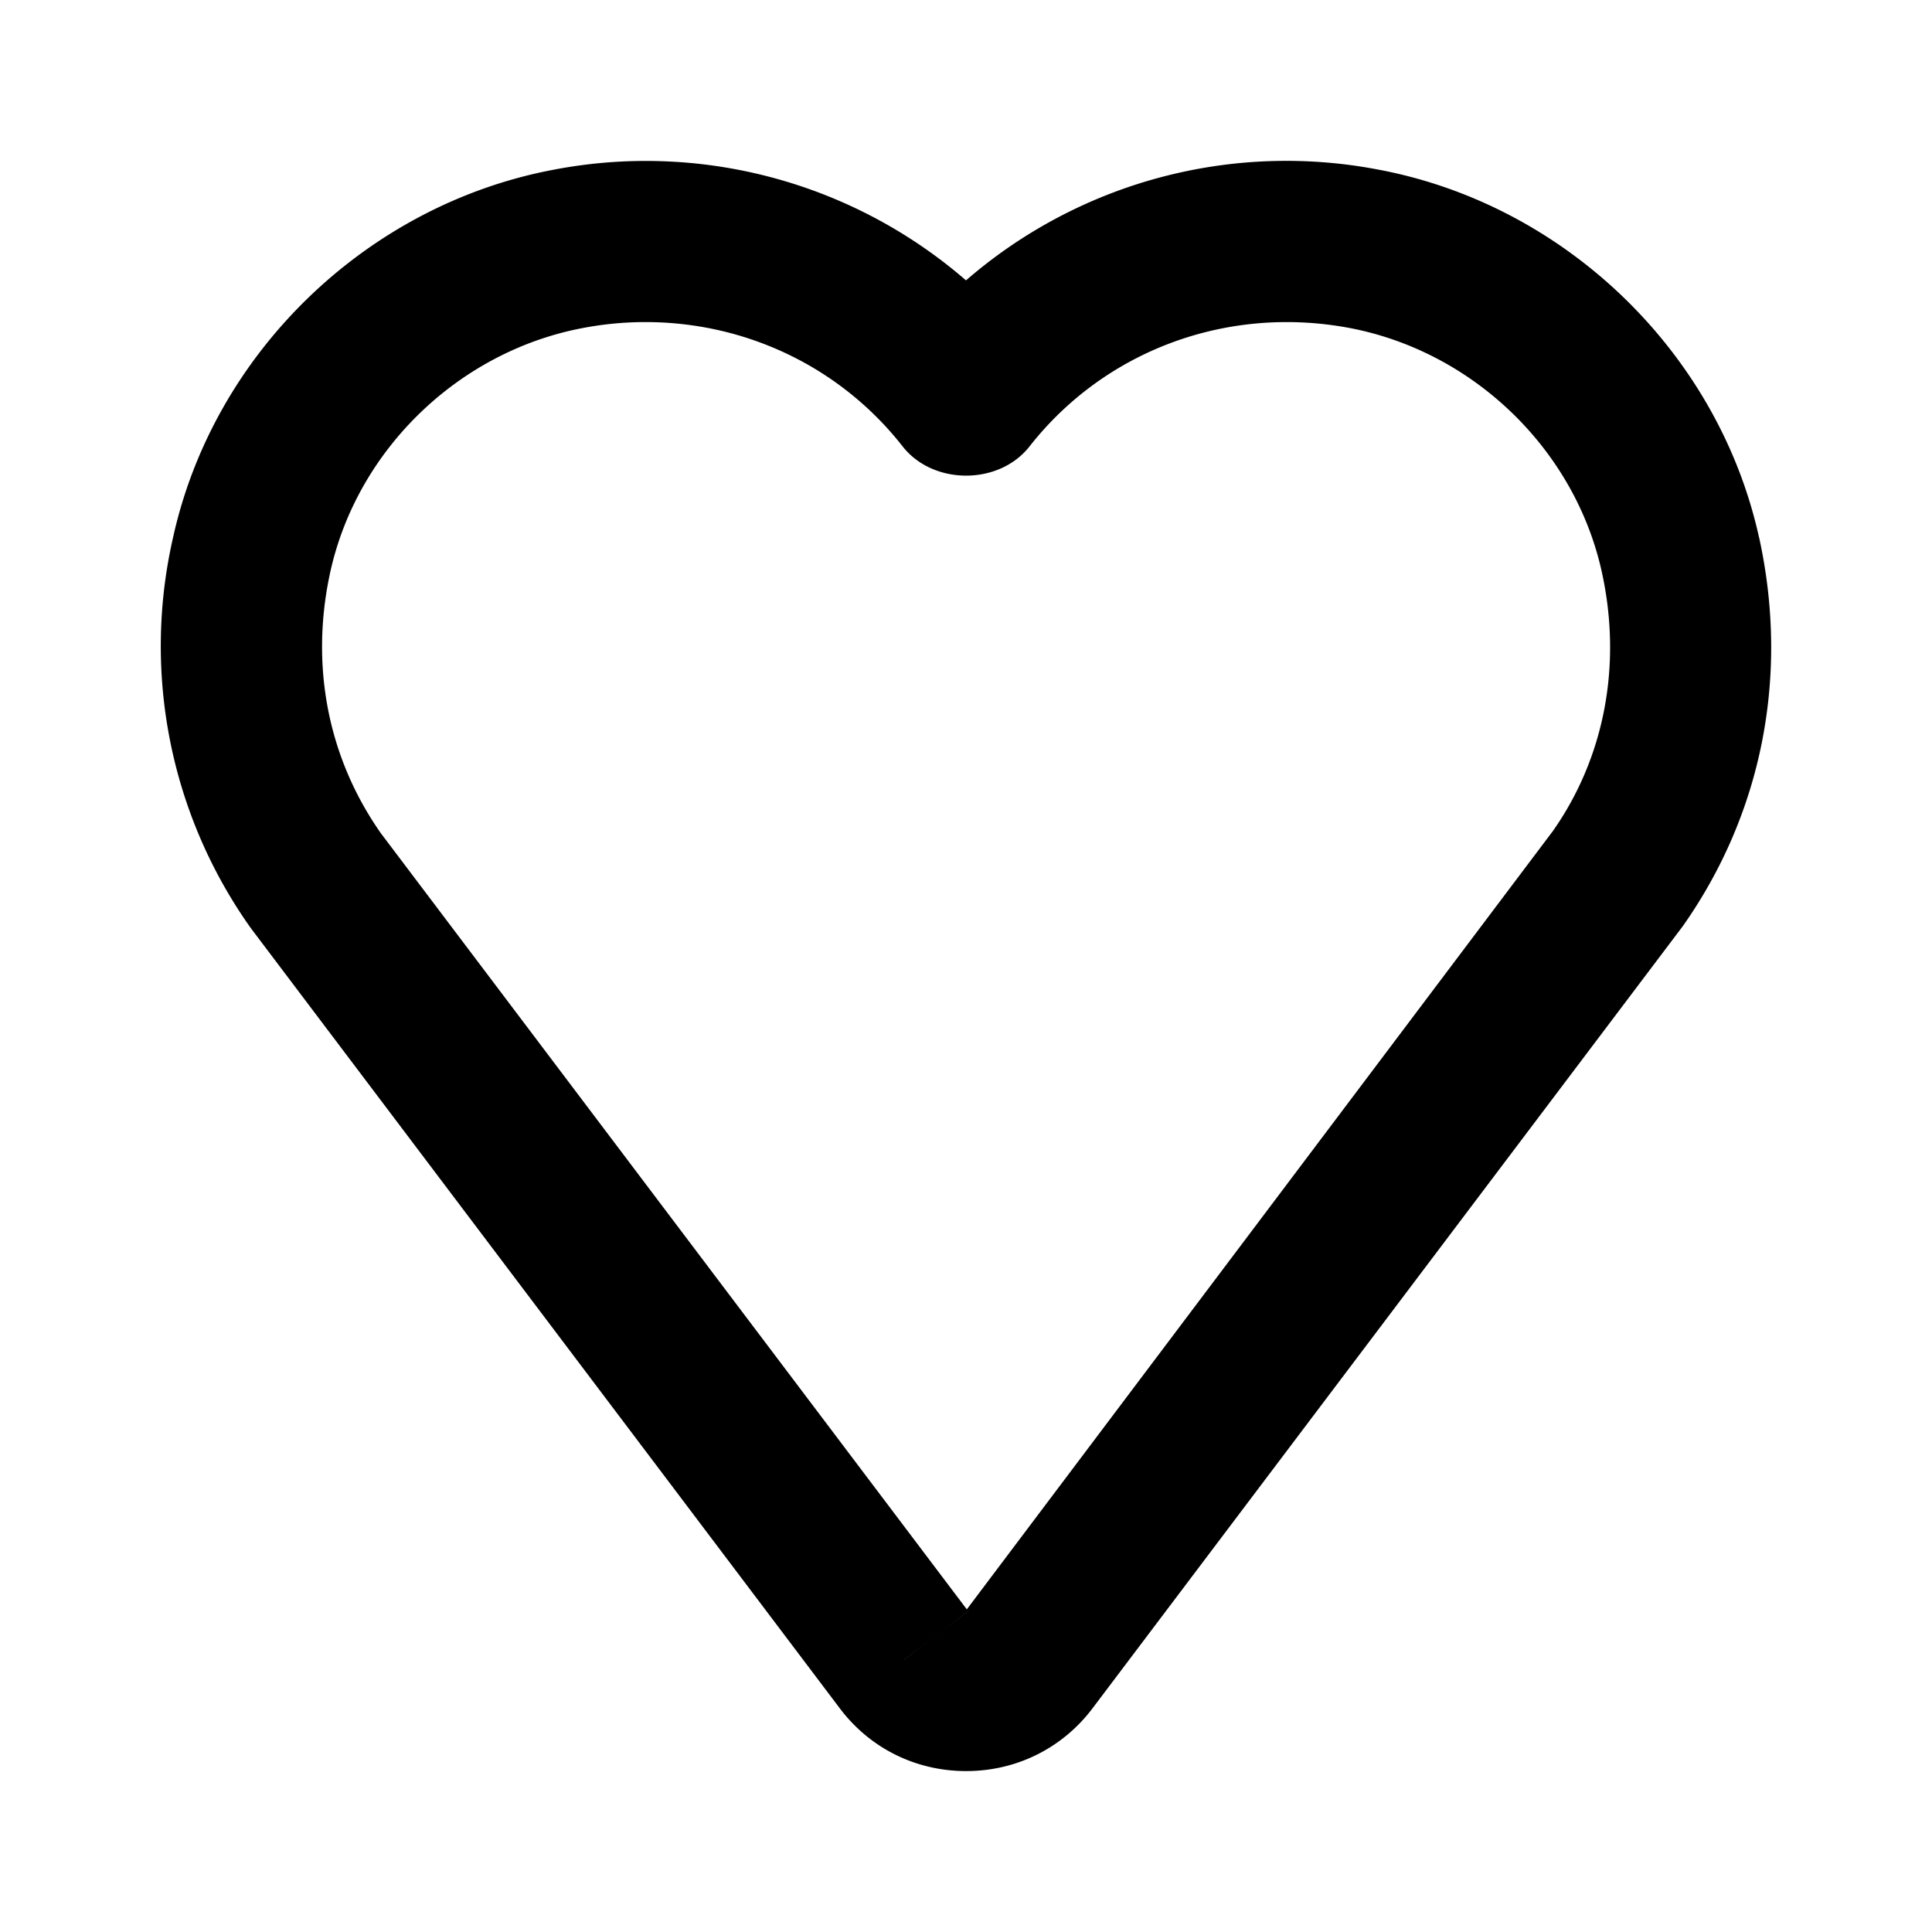 <svg xmlns="http://www.w3.org/2000/svg" xmlns:xlink="http://www.w3.org/1999/xlink" viewBox="0 0 24 24"><defs><path id="hsds-heart.svg-85-a" d="M19.29 10.324l-7.28 9.668-7.278-9.64c-.66-.939-.883-2.09-.629-3.247.335-1.52 1.596-2.739 3.136-3.03.261-.05.523-.074.78-.074 1.243 0 2.42.556 3.195 1.546.38.482 1.195.482 1.574 0 .937-1.195 2.457-1.758 3.975-1.473 1.54.292 2.8 1.51 3.135 3.03.255 1.157.032 2.31-.608 3.22zm-8.06 10.294l.797-.603h.001l-.799.603zM21.851 6.674c-.506-2.292-2.402-4.126-4.718-4.565a6.072 6.072 0 0 0-5.133 1.374A6.073 6.073 0 0 0 6.868 2.11c-2.316.44-4.212 2.273-4.718 4.566a6.047 6.047 0 0 0 .966 4.854l7.316 9.691c.375.498.947.78 1.57.78.622 0 1.194-.282 1.57-.78l7.334-9.718c.987-1.403 1.322-3.117.946-4.828z"/></defs><g fill-rule="evenodd"><mask id="hsds-heart.svg-85-b"><use xlink:href="#hsds-heart.svg-85-a"/></mask><use xlink:href="#hsds-heart.svg-85-a"/><g mask="url(#hsds-heart.svg-85-b)"><rect/></g></g></svg>
